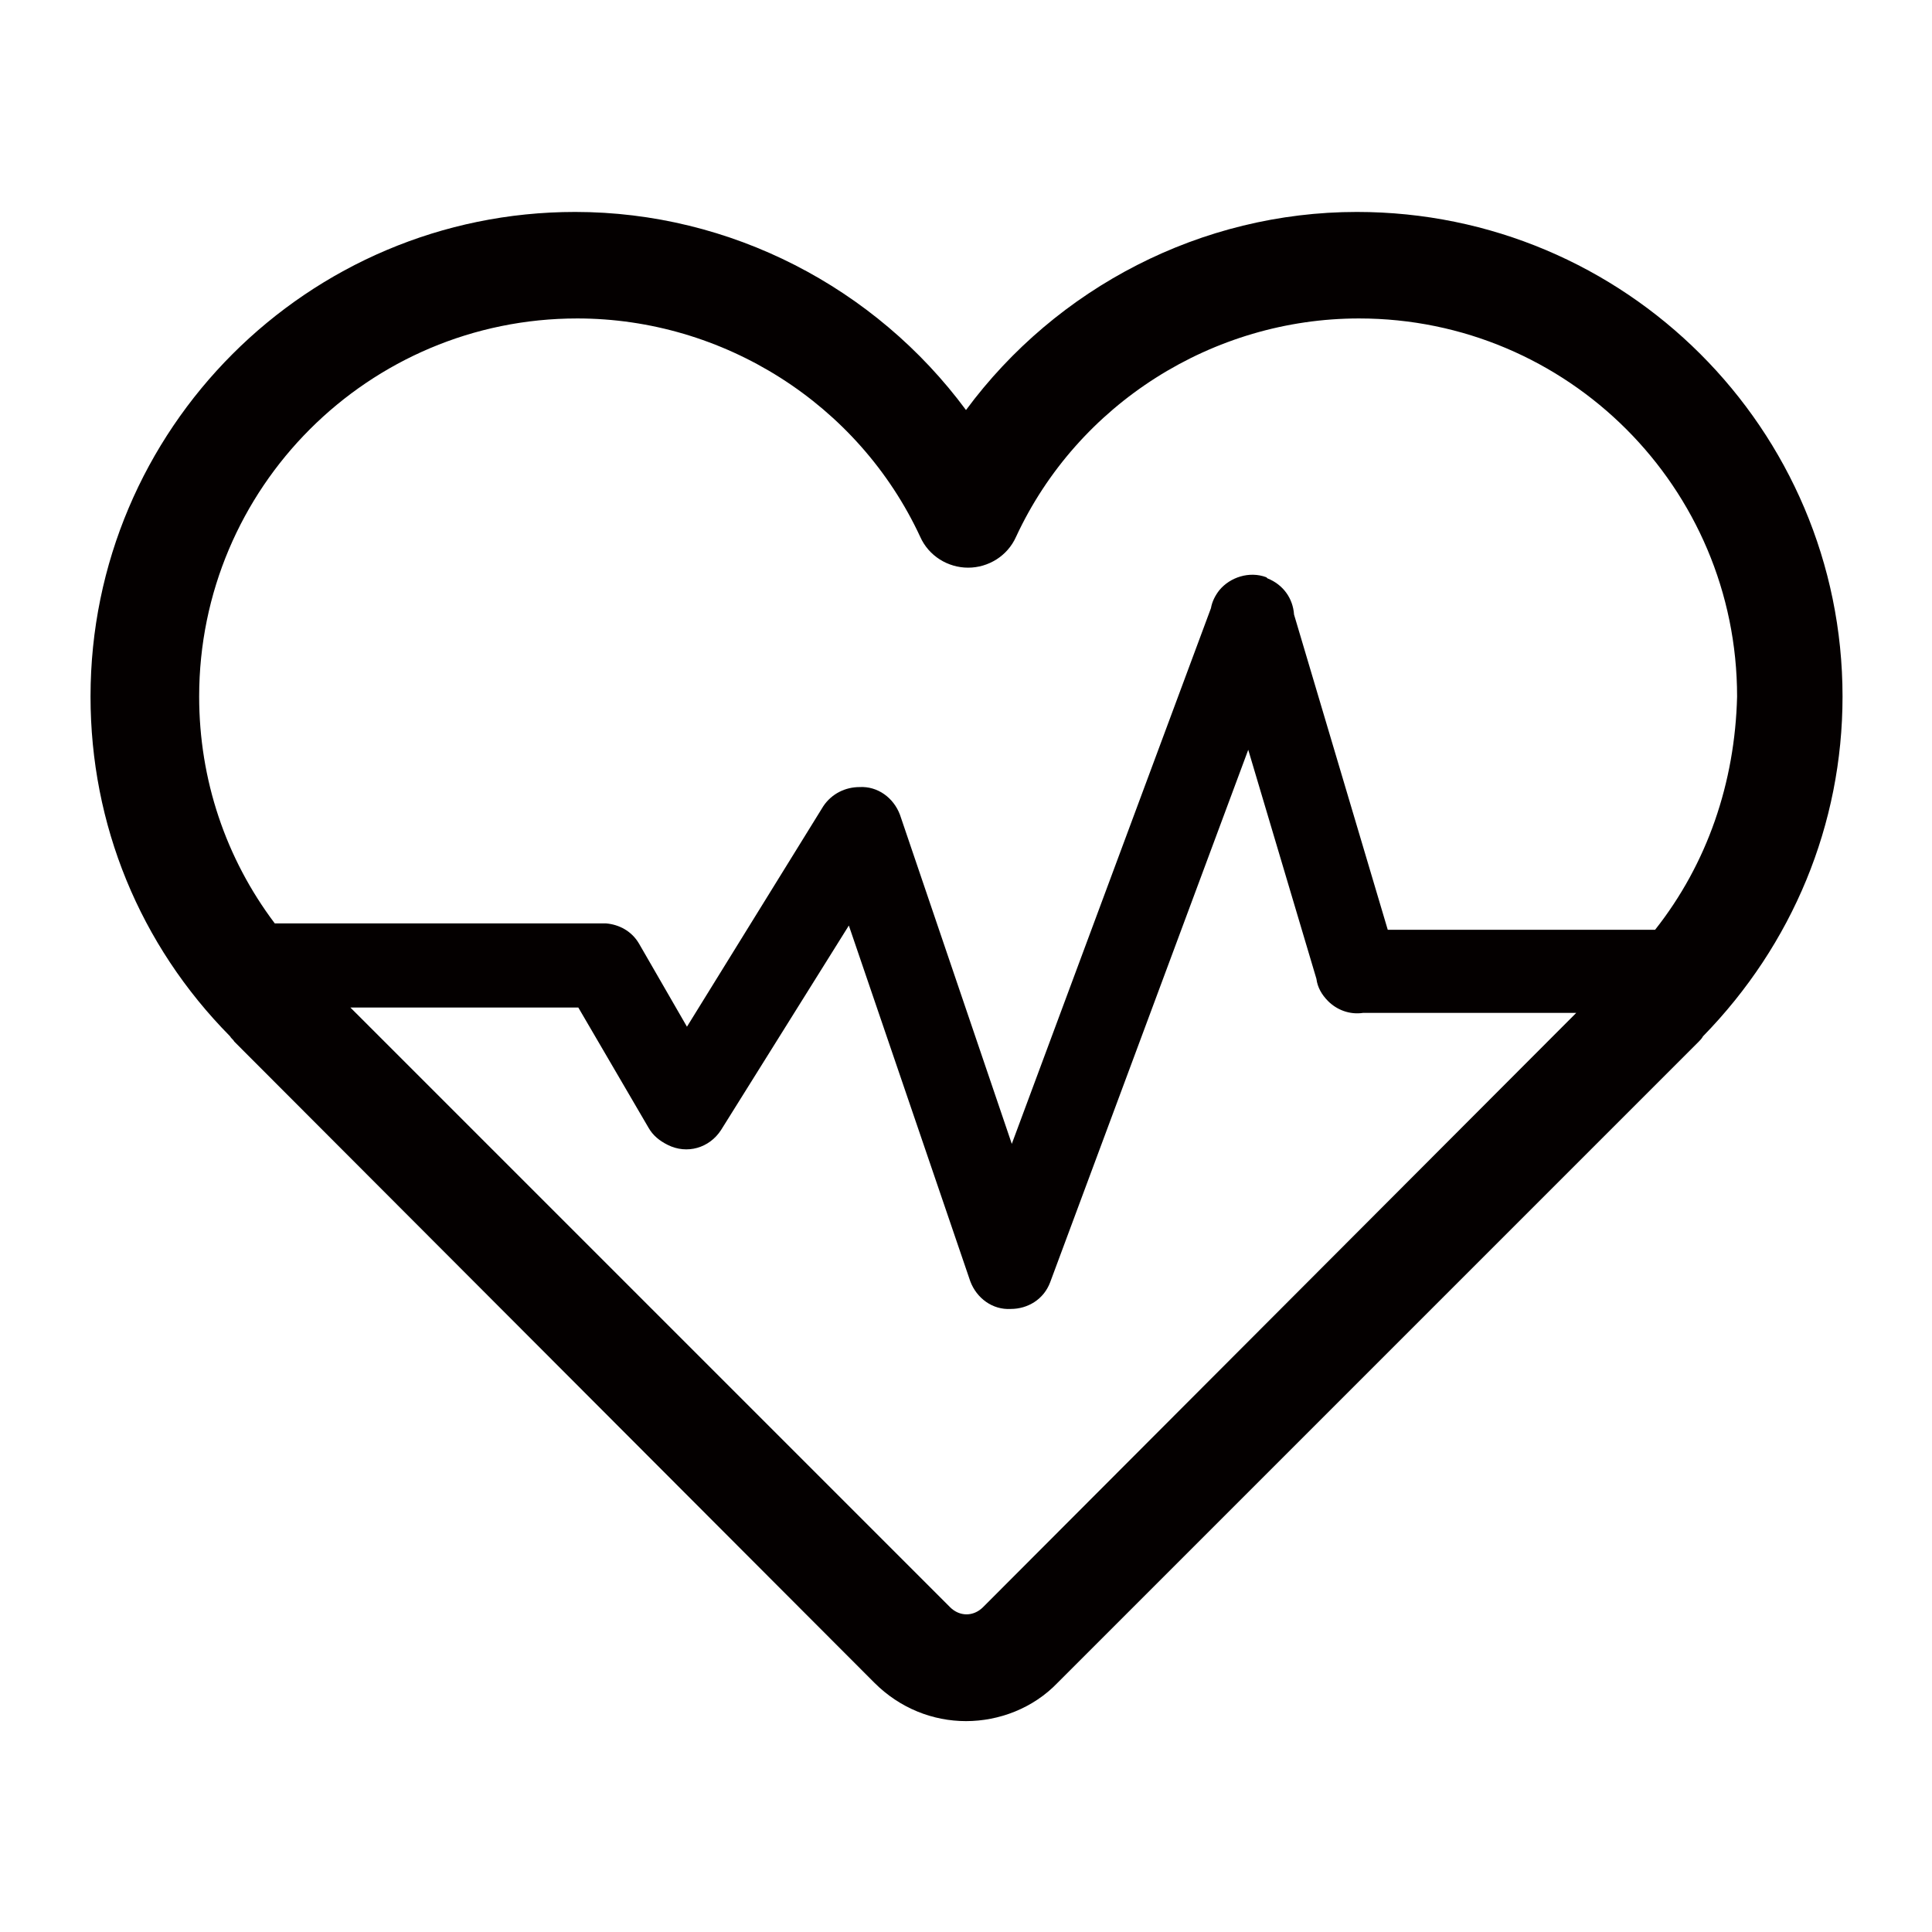 <?xml version="1.0" encoding="utf-8"?>
<!-- Generator: Adobe Illustrator 19.0.0, SVG Export Plug-In . SVG Version: 6.00 Build 0)  -->
<svg version="1.1" id="图层_1" xmlns="http://www.w3.org/2000/svg" xmlns:xlink="http://www.w3.org/1999/xlink" x="0px" y="0px"
	 viewBox="0 0 181.4 181.4" style="enable-background:new 0 0 181.4 181.4;" xml:space="preserve">
<style type="text/css">
	.st0{fill:#040000;}
</style>
<path id="XMLID_5_" class="st0" d="M127.4,19.9c-14.6,0-28.2,7.1-36.7,18.6C82.2,27,68.6,19.9,54,19.9c-25.1,0-45.5,20.4-45.5,45.5
	c0,12,4.6,23.3,13.1,31.9c0.1,0.2,0.3,0.3,0.4,0.5L82.1,158c2.4,2.4,5.5,3.6,8.6,3.6c3.1,0,6.3-1.2,8.6-3.6l60.2-60.2
	c0.1-0.1,0.3-0.3,0.4-0.5c8.4-8.6,13.1-19.9,13.1-31.9C173,40.3,152.6,19.9,127.4,19.9L127.4,19.9z M92.3,150.9
	c-0.9,0.9-2.2,0.9-3.1,0L32.9,94.6h21.4l6.6,11.3c0.4,0.7,1,1.2,1.8,1.6c1.8,0.9,3.9,0.3,5-1.4l12-19.2l11.4,33.4
	c0.6,1.6,2.1,2.7,3.8,2.6c1.6,0,3.1-0.9,3.7-2.5l18.6-50l6.4,21.5c0.1,0.8,0.5,1.5,1.1,2.1c0.8,0.8,2,1.3,3.3,1.1H148L92.3,150.9
	L92.3,150.9z M155.4,87.3h-25.1l-8.8-29.6c-0.1-1.5-1-2.8-2.5-3.4l-0.1-0.1c-1.6-0.6-3.4,0-4.4,1.2c-0.4,0.5-0.7,1.1-0.8,1.7
	L95,107.4L84.5,76.5c-0.6-1.6-2.1-2.7-3.8-2.6c-1.3,0-2.6,0.6-3.4,1.8L64.5,96.4l-4.5-7.8c-0.7-1.2-1.9-1.8-3.1-1.9c0,0,0,0,0,0
	c0,0-0.1,0-0.1,0c0,0,0,0,0,0h-31c-4.6-6.1-7.1-13.5-7.1-21.3c0-19.6,15.9-35.5,35.5-35.5c13.7,0,26.4,8,32.2,20.5
	c0.8,1.8,2.6,2.9,4.5,2.9c1.9,0,3.7-1.1,4.5-2.9c5.8-12.5,18.5-20.5,32.2-20.5c19.6,0,35.5,15.9,35.5,35.5
	C162.9,73.5,160.3,81.1,155.4,87.3z"/>
</svg>

